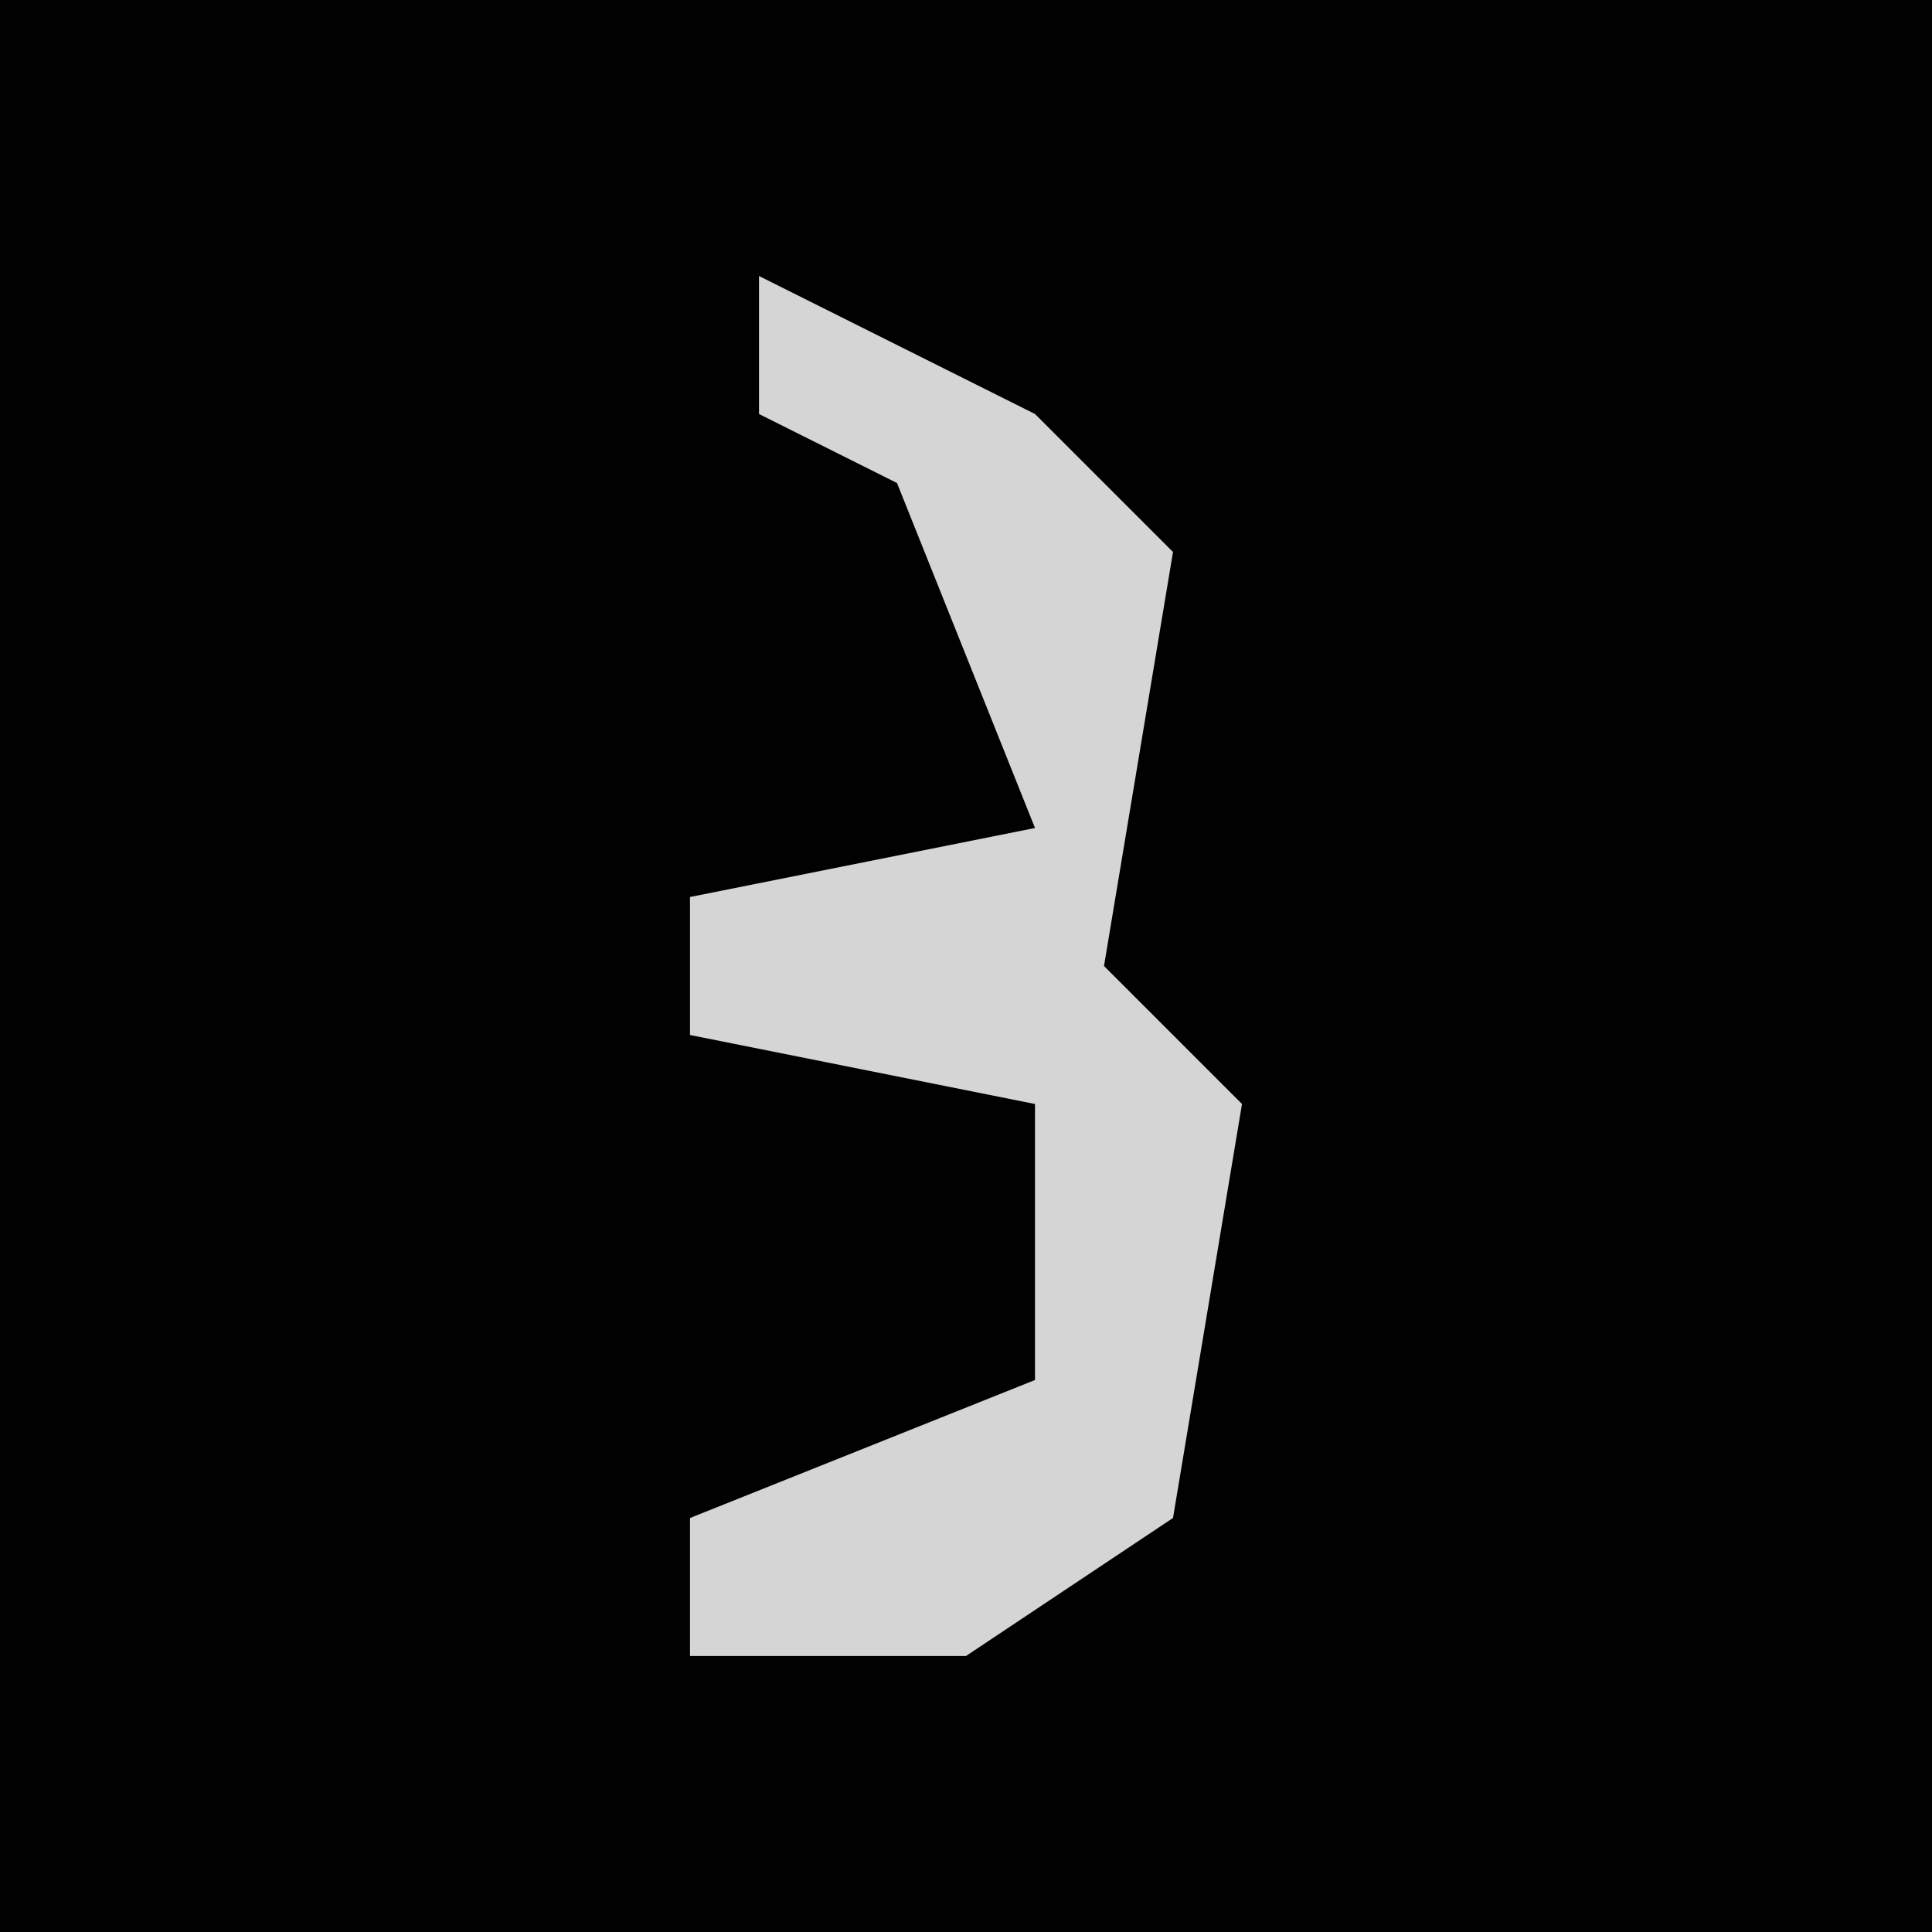 <?xml version="1.0" encoding="UTF-8"?>
<svg version="1.1" xmlns="http://www.w3.org/2000/svg" width="28" height="28">
<path d="M0,0 L28,0 L28,28 L0,28 Z " fill="#010101" transform="translate(0,0)"/>
<path d="M0,0 L4,2 L6,4 L5,10 L7,12 L6,18 L3,20 L-1,20 L-1,18 L4,16 L4,12 L-1,11 L-1,9 L4,8 L2,3 L0,2 Z " fill="#D5D5D5" transform="translate(11,4)"/>
</svg>
